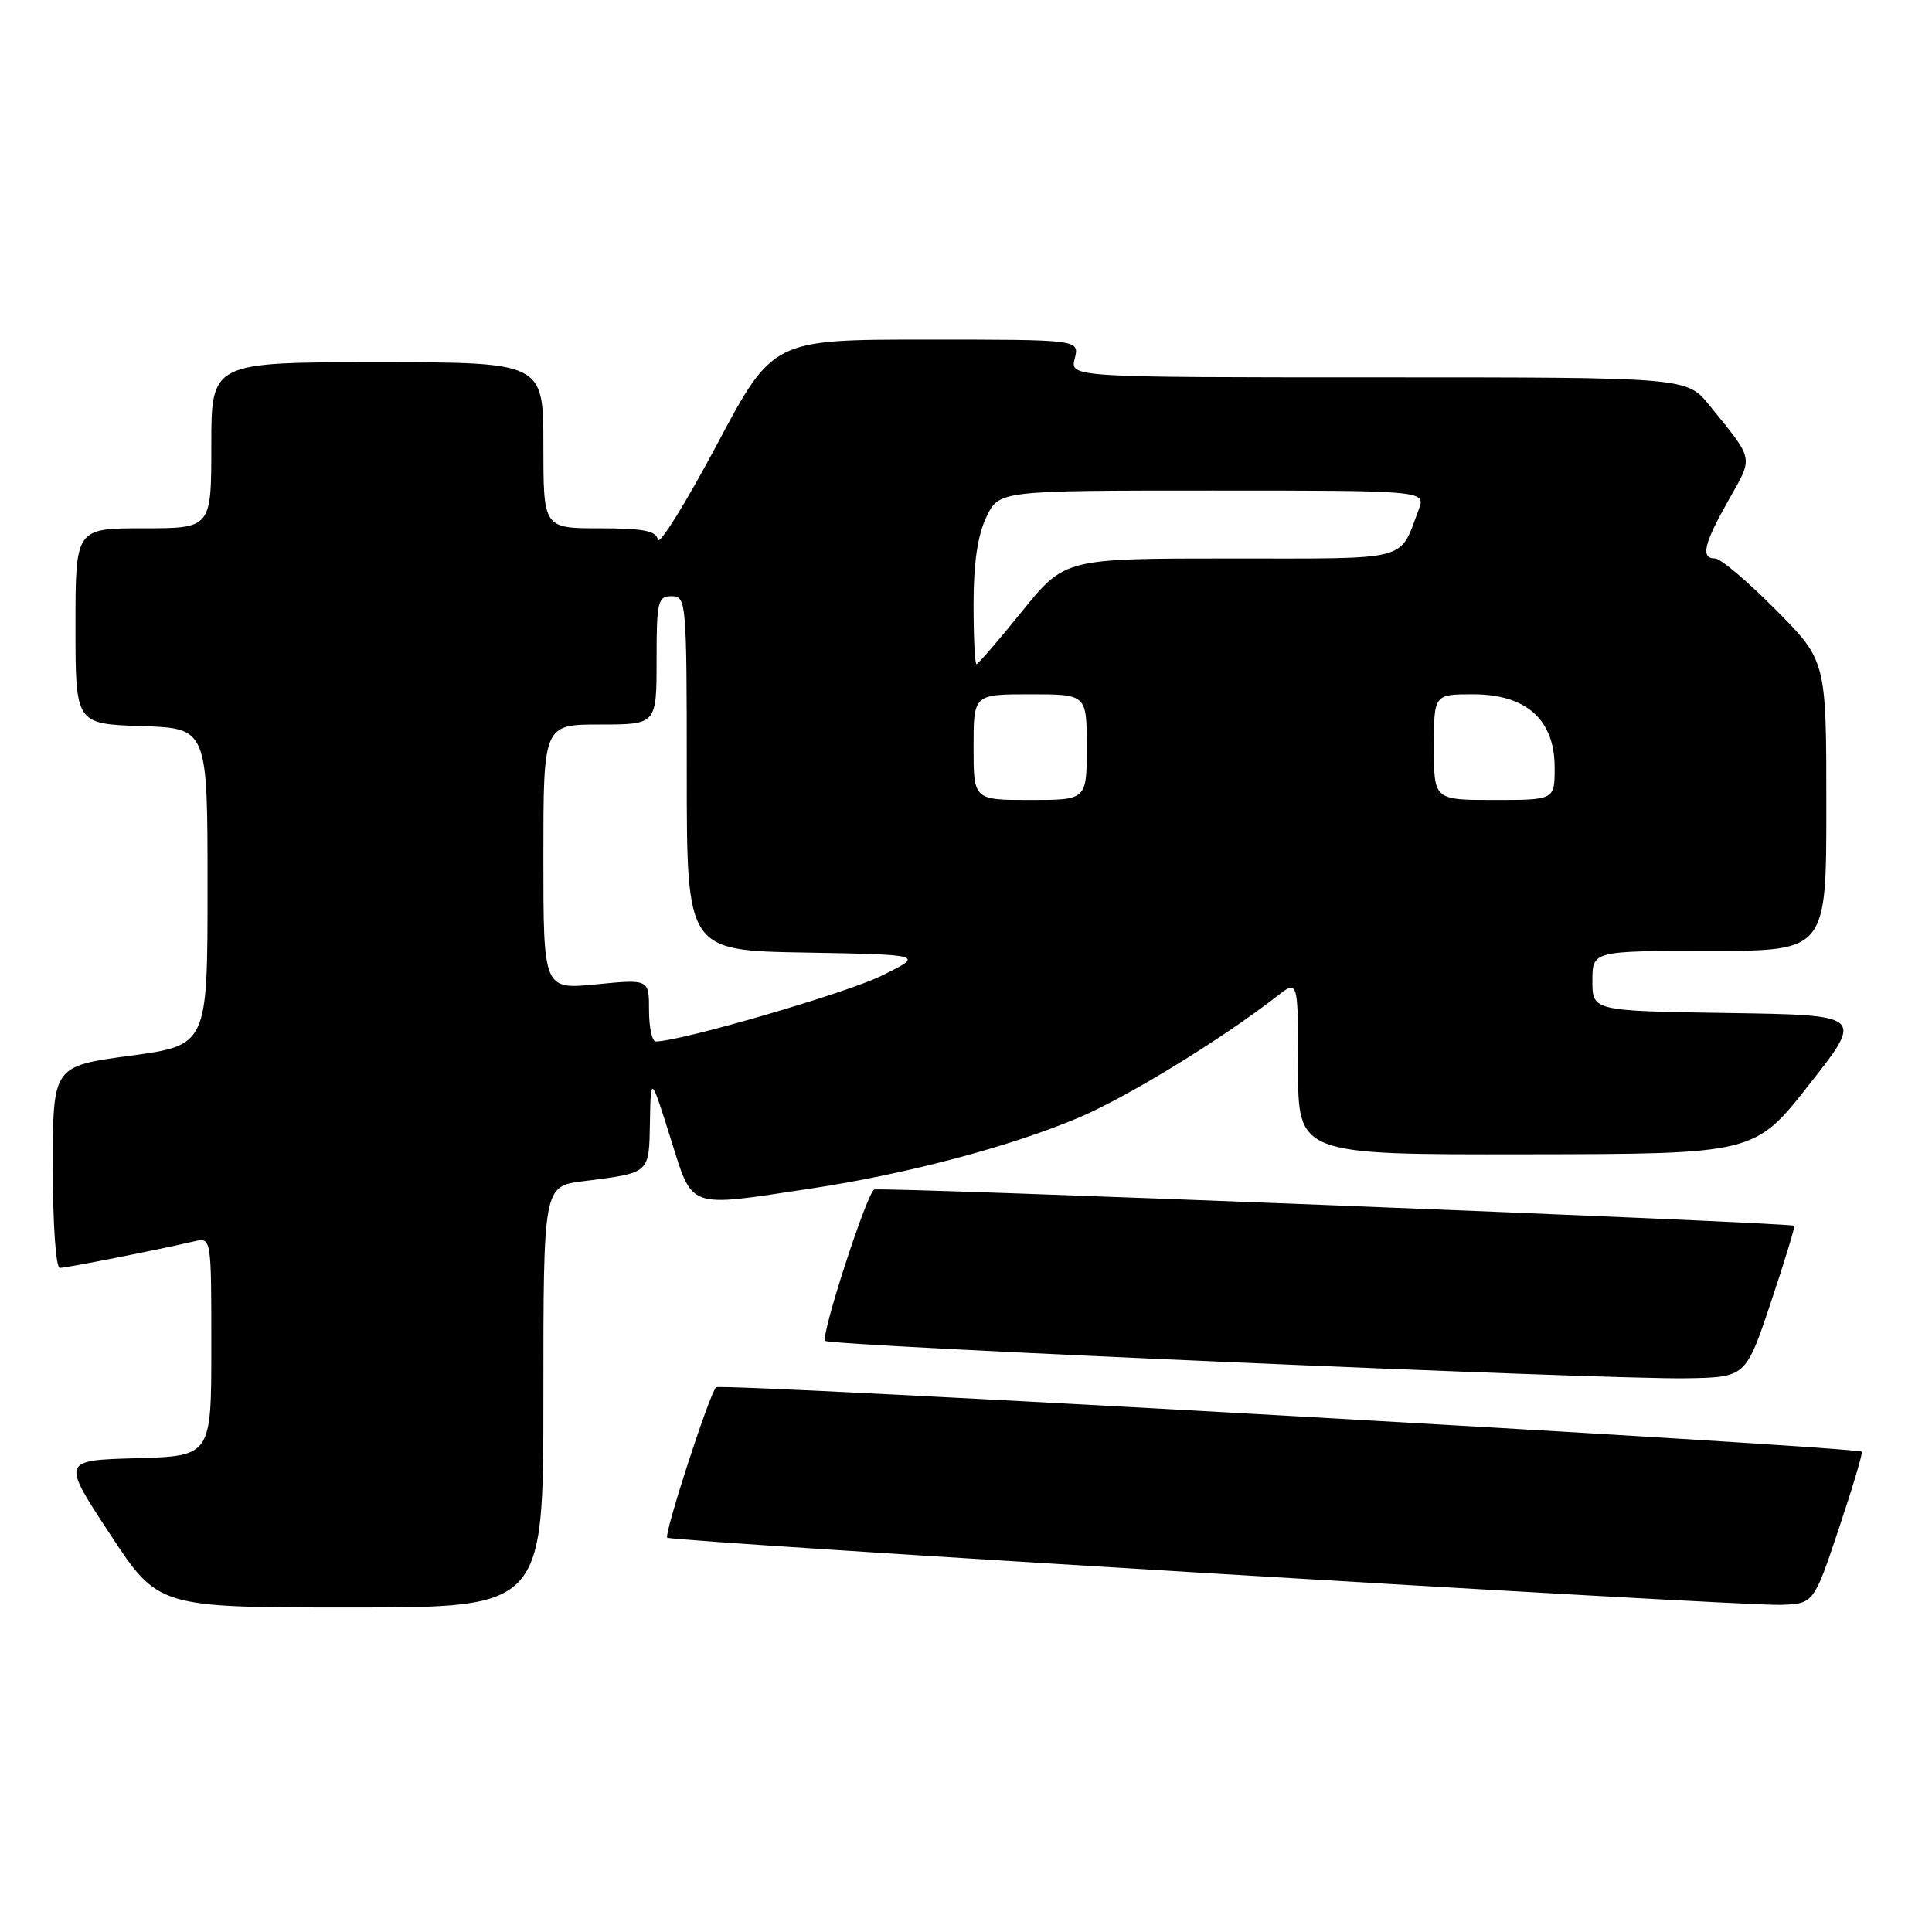 <?xml version="1.0" encoding="UTF-8" standalone="no"?>
<!DOCTYPE svg PUBLIC "-//W3C//DTD SVG 1.1//EN" "http://www.w3.org/Graphics/SVG/1.1/DTD/svg11.dtd" >
<svg xmlns="http://www.w3.org/2000/svg" xmlns:xlink="http://www.w3.org/1999/xlink" version="1.1" viewBox="0 0 256 256">
 <g >
 <path fill="currentColor"
d=" M 72.00 185.09 C 72.00 157.19 72.00 157.19 77.25 156.52 C 86.21 155.38 85.99 155.58 86.12 148.68 C 86.23 142.50 86.23 142.50 88.83 150.75 C 91.86 160.36 90.84 159.99 107.49 157.48 C 120.16 155.57 134.00 151.90 143.08 148.03 C 149.46 145.32 161.97 137.64 169.25 131.97 C 172.00 129.83 172.00 129.83 172.00 141.42 C 172.00 153.00 172.00 153.00 202.25 152.95 C 232.50 152.91 232.50 152.91 239.73 143.70 C 246.97 134.50 246.97 134.50 228.98 134.23 C 211.00 133.95 211.00 133.95 211.00 129.98 C 211.00 126.00 211.00 126.00 226.50 126.00 C 242.00 126.00 242.00 126.00 242.00 106.78 C 242.00 87.55 242.00 87.55 235.28 80.78 C 231.58 77.05 227.98 74.00 227.28 74.00 C 225.31 74.00 225.73 72.14 229.03 66.29 C 232.36 60.40 232.50 61.11 226.50 53.70 C 223.50 50.00 223.50 50.00 182.64 50.00 C 141.78 50.00 141.78 50.00 142.41 47.50 C 143.04 45.00 143.04 45.00 122.72 45.00 C 102.39 45.00 102.39 45.00 94.95 59.00 C 90.85 66.69 87.35 72.32 87.18 71.50 C 86.93 70.33 85.21 70.00 79.43 70.00 C 72.00 70.00 72.00 70.00 72.00 59.00 C 72.00 48.00 72.00 48.00 50.00 48.00 C 28.00 48.00 28.00 48.00 28.00 59.00 C 28.00 70.00 28.00 70.00 19.00 70.00 C 10.00 70.00 10.00 70.00 10.00 82.96 C 10.00 95.92 10.00 95.92 18.75 96.21 C 27.50 96.50 27.50 96.50 27.50 117.50 C 27.50 138.50 27.50 138.50 17.25 139.89 C 7.00 141.27 7.00 141.27 7.00 154.64 C 7.00 162.26 7.40 168.00 7.93 168.00 C 8.81 168.00 20.77 165.64 25.75 164.48 C 28.00 163.96 28.00 163.96 28.00 178.45 C 28.00 192.93 28.00 192.93 18.08 193.22 C 8.15 193.50 8.15 193.50 14.56 203.25 C 20.96 213.00 20.96 213.00 46.48 213.00 C 72.00 213.00 72.00 213.00 72.00 185.09 Z  M 243.65 202.57 C 245.48 197.11 246.85 192.52 246.69 192.36 C 246.01 191.68 95.44 183.21 94.88 183.82 C 93.95 184.84 87.96 203.29 88.41 203.75 C 88.96 204.29 230.49 212.83 235.92 212.65 C 240.33 212.50 240.33 212.50 243.65 202.57 Z  M 234.65 172.57 C 236.48 167.11 237.87 162.55 237.74 162.42 C 237.27 161.99 116.49 157.24 115.83 157.62 C 114.81 158.23 108.71 177.05 109.34 177.67 C 110.01 178.35 212.65 182.81 223.41 182.63 C 231.33 182.50 231.33 182.50 234.65 172.57 Z  M 86.00 133.87 C 86.00 129.74 86.00 129.74 79.00 130.43 C 72.00 131.12 72.00 131.12 72.00 113.56 C 72.00 96.00 72.00 96.00 79.50 96.00 C 87.00 96.00 87.00 96.00 87.00 87.50 C 87.00 79.67 87.16 79.00 89.00 79.00 C 90.94 79.00 91.00 79.67 91.00 102.47 C 91.00 125.95 91.00 125.95 106.75 126.22 C 122.50 126.50 122.50 126.50 116.77 129.31 C 112.07 131.62 90.14 138.00 86.89 138.00 C 86.40 138.00 86.00 136.14 86.00 133.87 Z  M 129.00 99.00 C 129.00 92.00 129.00 92.00 136.50 92.00 C 144.00 92.00 144.00 92.00 144.00 99.00 C 144.00 106.00 144.00 106.00 136.50 106.00 C 129.00 106.00 129.00 106.00 129.00 99.00 Z  M 190.00 99.00 C 190.00 92.00 190.00 92.00 195.20 92.00 C 202.25 92.00 206.00 95.36 206.00 101.69 C 206.00 106.00 206.00 106.00 198.00 106.00 C 190.00 106.00 190.00 106.00 190.00 99.00 Z  M 129.00 80.03 C 129.00 74.63 129.54 70.93 130.69 68.53 C 132.37 65.00 132.37 65.00 160.66 65.00 C 188.95 65.00 188.95 65.00 187.97 67.57 C 185.35 74.47 187.16 74.00 163.01 74.00 C 141.09 74.00 141.09 74.00 135.43 81.00 C 132.32 84.85 129.60 88.00 129.39 88.00 C 129.17 88.00 129.00 84.42 129.00 80.03 Z "/>
</g>
</svg>